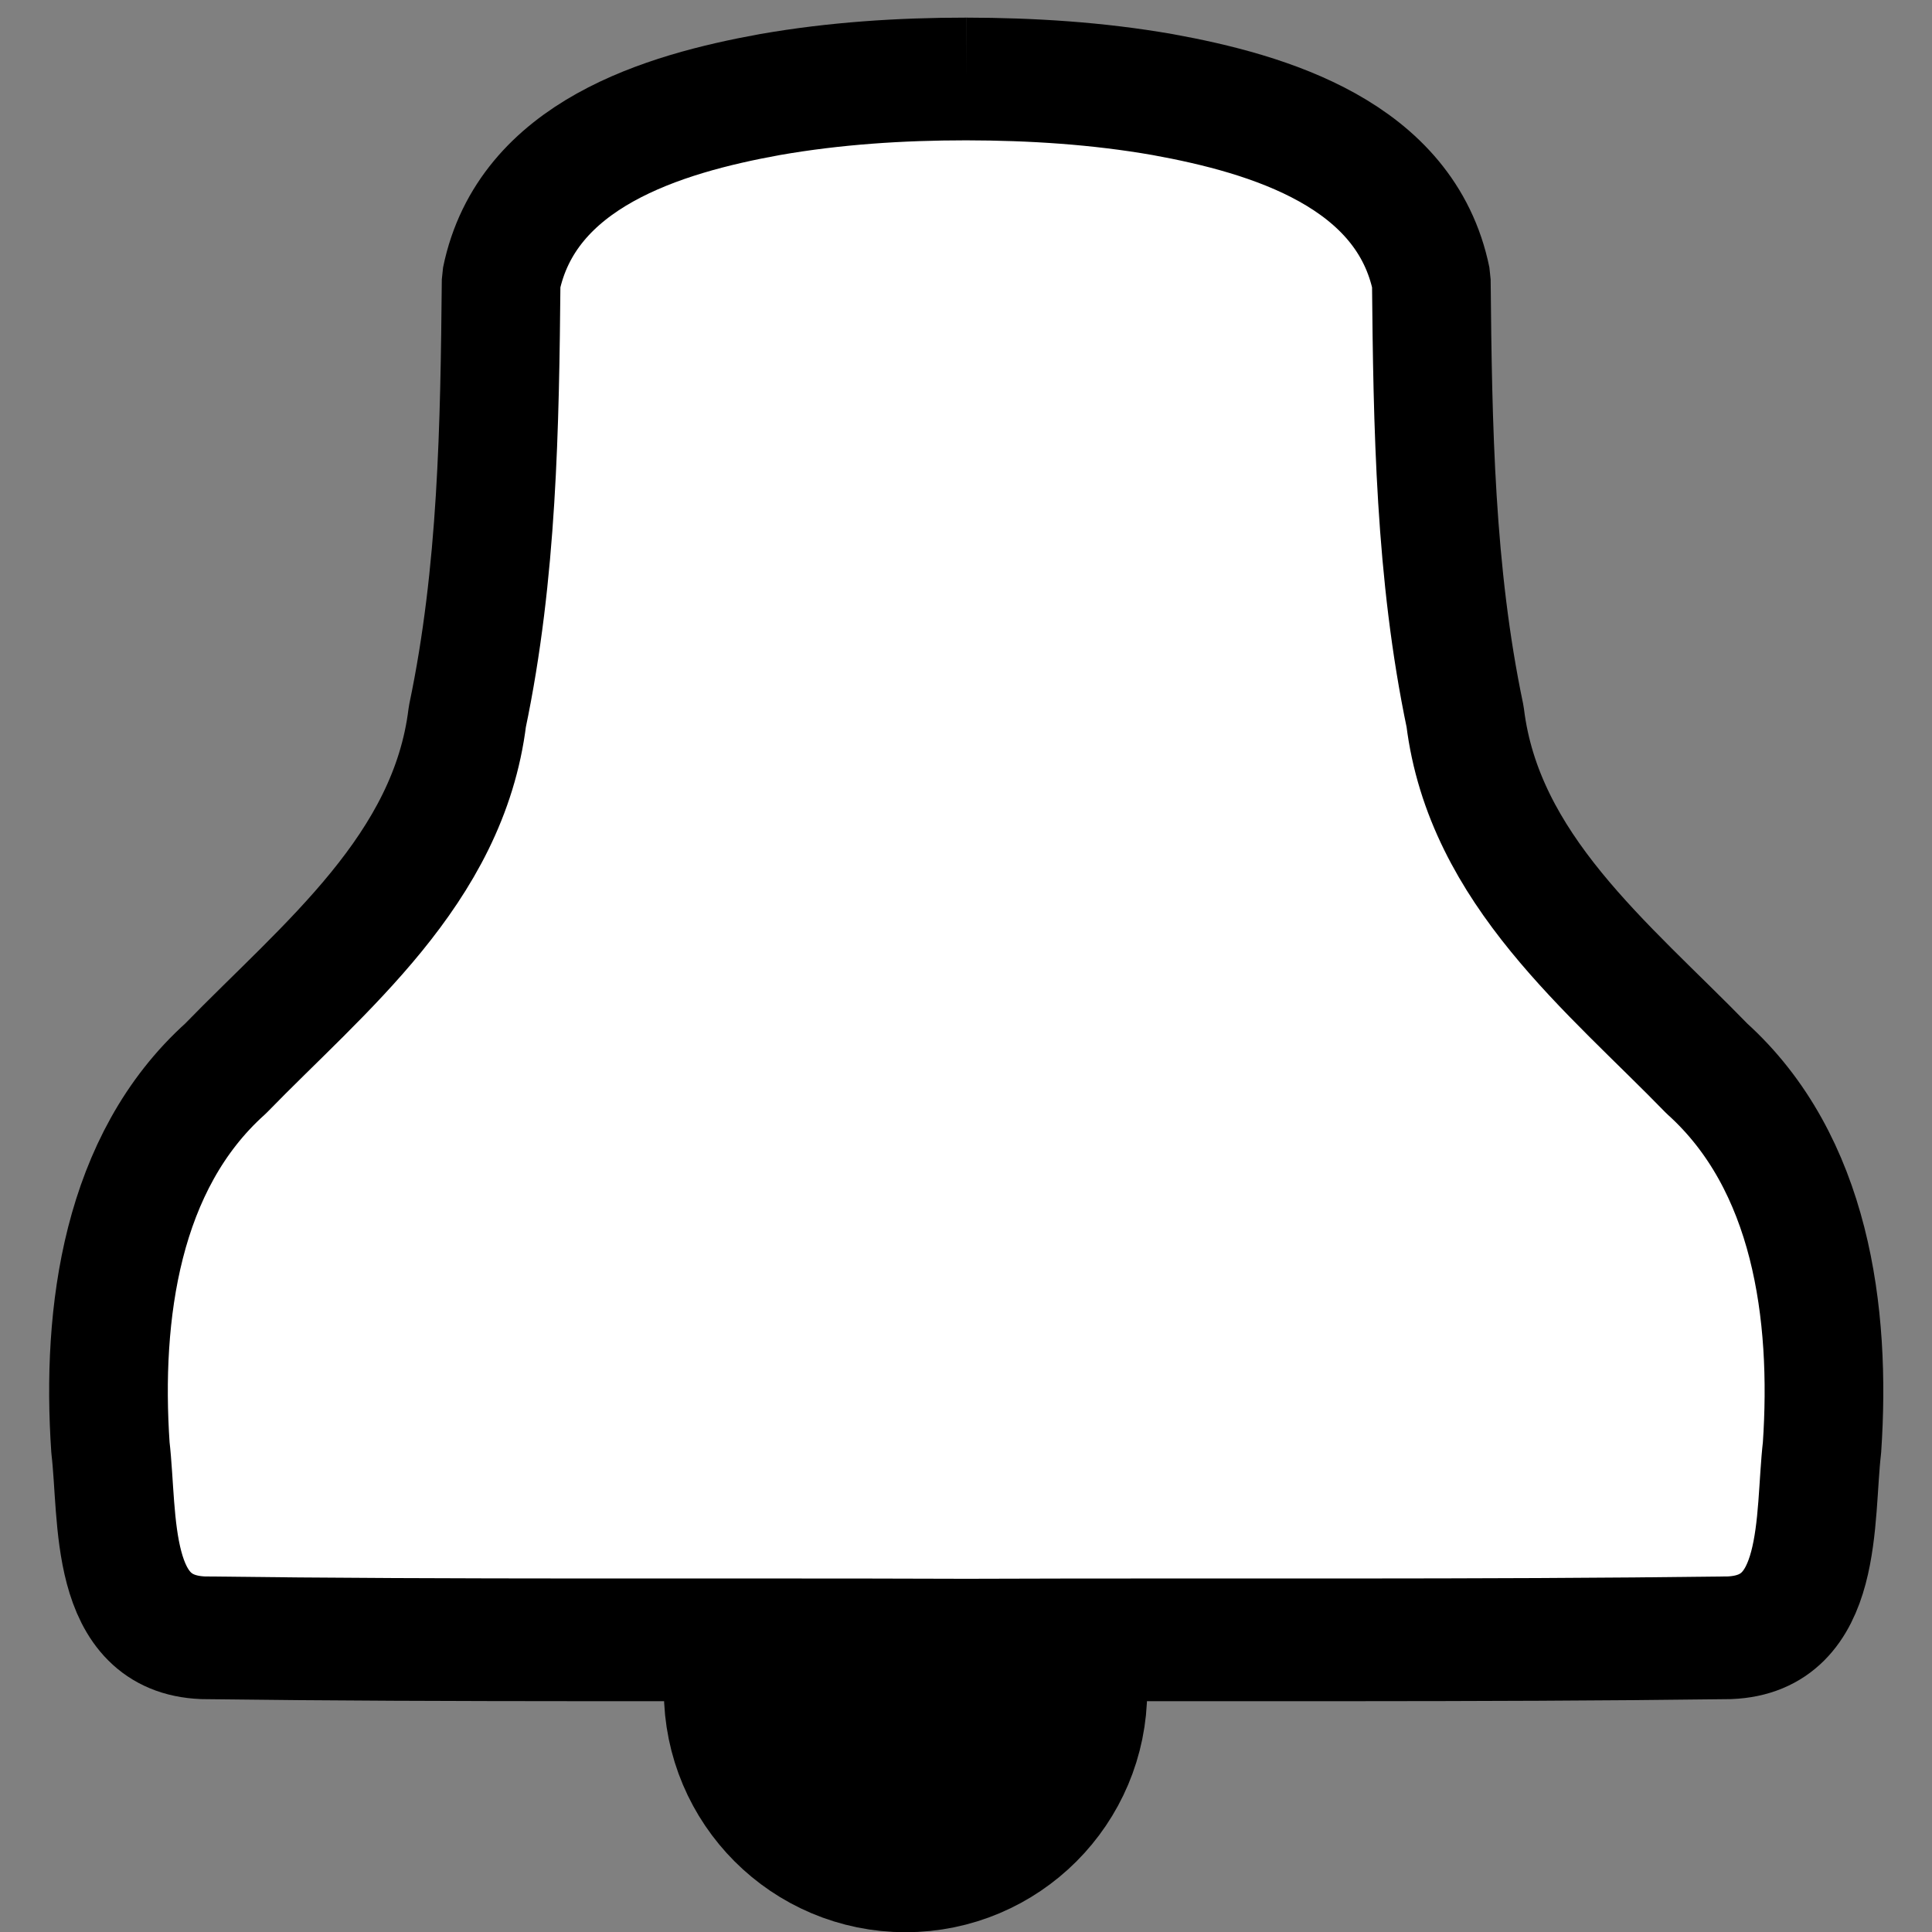 <?xml version="1.0" encoding="UTF-8" standalone="no"?>
<!-- Created with Inkscape (http://www.inkscape.org/) -->

<svg
   xmlns:dc="http://purl.org/dc/elements/1.1/"
   xmlns:cc="http://creativecommons.org/ns#"
   xmlns:rdf="http://www.w3.org/1999/02/22-rdf-syntax-ns#"
   xmlns:svg="http://www.w3.org/2000/svg"
   xmlns="http://www.w3.org/2000/svg"
   xmlns:sodipodi="http://sodipodi.sourceforge.net/DTD/sodipodi-0.dtd"
   xmlns:inkscape="http://www.inkscape.org/namespaces/inkscape"
   width="16"
   height="16"
   viewBox="0 0 4.233 4.233"
   version="1.1"
   id="svg8"
   enable-background="new"
   sodipodi:docname="Alm_AckReqd.svg"
   inkscape:version="0.92.4 (5da689c313, 2019-01-14)">
  <rect x="0" y="0" width="4.233" height="4.233" fill="#808080" stroke="none"/>
  <defs
     id="defs2">
    <inkscape:path-effect
       effect="mirror_symmetry"
       start_point="2.117,292.884"
       end_point="2.117,296.978"
       center_point="2.117,294.931"
       id="path-effect889"
       is_visible="true"
       mode="vertical"
       discard_orig_path="false"
       fuse_paths="true"
       oposite_fuse="false" />
    <inkscape:path-effect
       effect="mirror_symmetry"
       start_point="2.117,292.767"
       end_point="2.117,297"
       center_point="2.117,294.883"
       id="path-effect886"
       is_visible="true"
       mode="vertical"
       discard_orig_path="false"
       fuse_paths="false"
       oposite_fuse="false" />
    <inkscape:path-effect
       effect="mirror_symmetry"
       start_point="1.973,293.009"
       end_point="1.973,297.243"
       center_point="1.973,295.126"
       id="path-effect878"
       is_visible="true"
       mode="vertical"
       discard_orig_path="false"
       fuse_paths="false"
       oposite_fuse="false" />
    <inkscape:path-effect
       effect="mirror_symmetry"
       start_point="2.004,293.033"
       end_point="2.004,297.266"
       center_point="2.004,295.149"
       id="path-effect874"
       is_visible="true"
       mode="vertical"
       discard_orig_path="false"
       fuse_paths="false"
       oposite_fuse="false" />
  </defs>
  <sodipodi:namedview
     id="base"
     pagecolor="#ffffff"
     bordercolor="#666666"
     borderopacity="1.0"
     inkscape:pageopacity="0.0"
     inkscape:pageshadow="2"
     inkscape:zoom="44.8"
     inkscape:cx="-4.4512911"
     inkscape:cy="5.8632822"
     inkscape:document-units="px"
     inkscape:current-layer="layer1"
     showgrid="false"
     units="px"
     inkscape:window-width="1920"
     inkscape:window-height="1009"
     inkscape:window-x="1912"
     inkscape:window-y="-8"
     inkscape:window-maximized="1"
     inkscape:pagecheckerboard="true" />
  <g
     inkscape:label="Layer 1"
     inkscape:groupmode="layer"
     id="layer1"
     transform="translate(0,-292.767)">
    <circle
       style="fill:#ffffff;fill-opacity:1;stroke:#000000;stroke-width:0.529;stroke-linecap:round;stroke-linejoin:bevel;stroke-miterlimit:1;stroke-dasharray:none;stroke-opacity:1;paint-order:stroke fill markers"
       id="ringer"
       cx="1.984"
       cy="296.471"
       r="0.265"
       inkscape:label="#path896" />
    <path
       style="fill:#ffffff;stroke:#000000;stroke-width:0.26;stroke-linecap:butt;stroke-linejoin:miter;stroke-miterlimit:1;stroke-dasharray:none;stroke-opacity:1"
       inkscape:path-effect="#path-effect889"
       inkscape:original-d="m 2.1166667,296.33853 c -0.5571604,-0.002 -1.1148167,0.002 -1.67165277,-0.005 -0.20906326,-0.008 -0.18513313,-0.25366 -0.20316435,-0.40318 -0.019656,-0.28548 0.0244384,-0.60473 0.25217584,-0.80345 0.21574626,-0.21476 0.48884742,-0.42161 0.52982328,-0.746 0.065834,-0.30368 0.07051,-0.61583 0.073874,-0.92457 0.056033,-0.26596 0.3551086,-0.35158 0.5892388,-0.39258 0.1418889,-0.0237 0.2859602,-0.0326 0.4297051,-0.0328"
       id="body"
       d="m 2.117,293.031 c 0.144,2e-4 0.288,0.009 0.43,0.033 0.234,0.041 0.533,0.127 0.589,0.393 0.003,0.309 0.008,0.621 0.074,0.925 0.041,0.324 0.314,0.531 0.53,0.746 0.228,0.199 0.272,0.518 0.252,0.803 -0.018,0.15 0.006,0.395 -0.203,0.403 -0.557,0.007 -1.114,0.003 -1.672,0.005 -0.557,-0.002 -1.115,0.002 -1.672,-0.005 -0.209,-0.008 -0.185,-0.254 -0.203,-0.403 -0.02,-0.285 0.024,-0.605 0.252,-0.803 0.216,-0.215 0.489,-0.422 0.53,-0.746 0.066,-0.304 0.071,-0.616 0.074,-0.925 0.056,-0.266 0.355,-0.352 0.589,-0.393 0.142,-0.024 0.286,-0.033 0.43,-0.033"
       inkscape:connector-curvature="0"
       transform="matrix(1,0,0,1.034,0,-10.054)"
       inkscape:label="#path884" />
  </g>
</svg>

